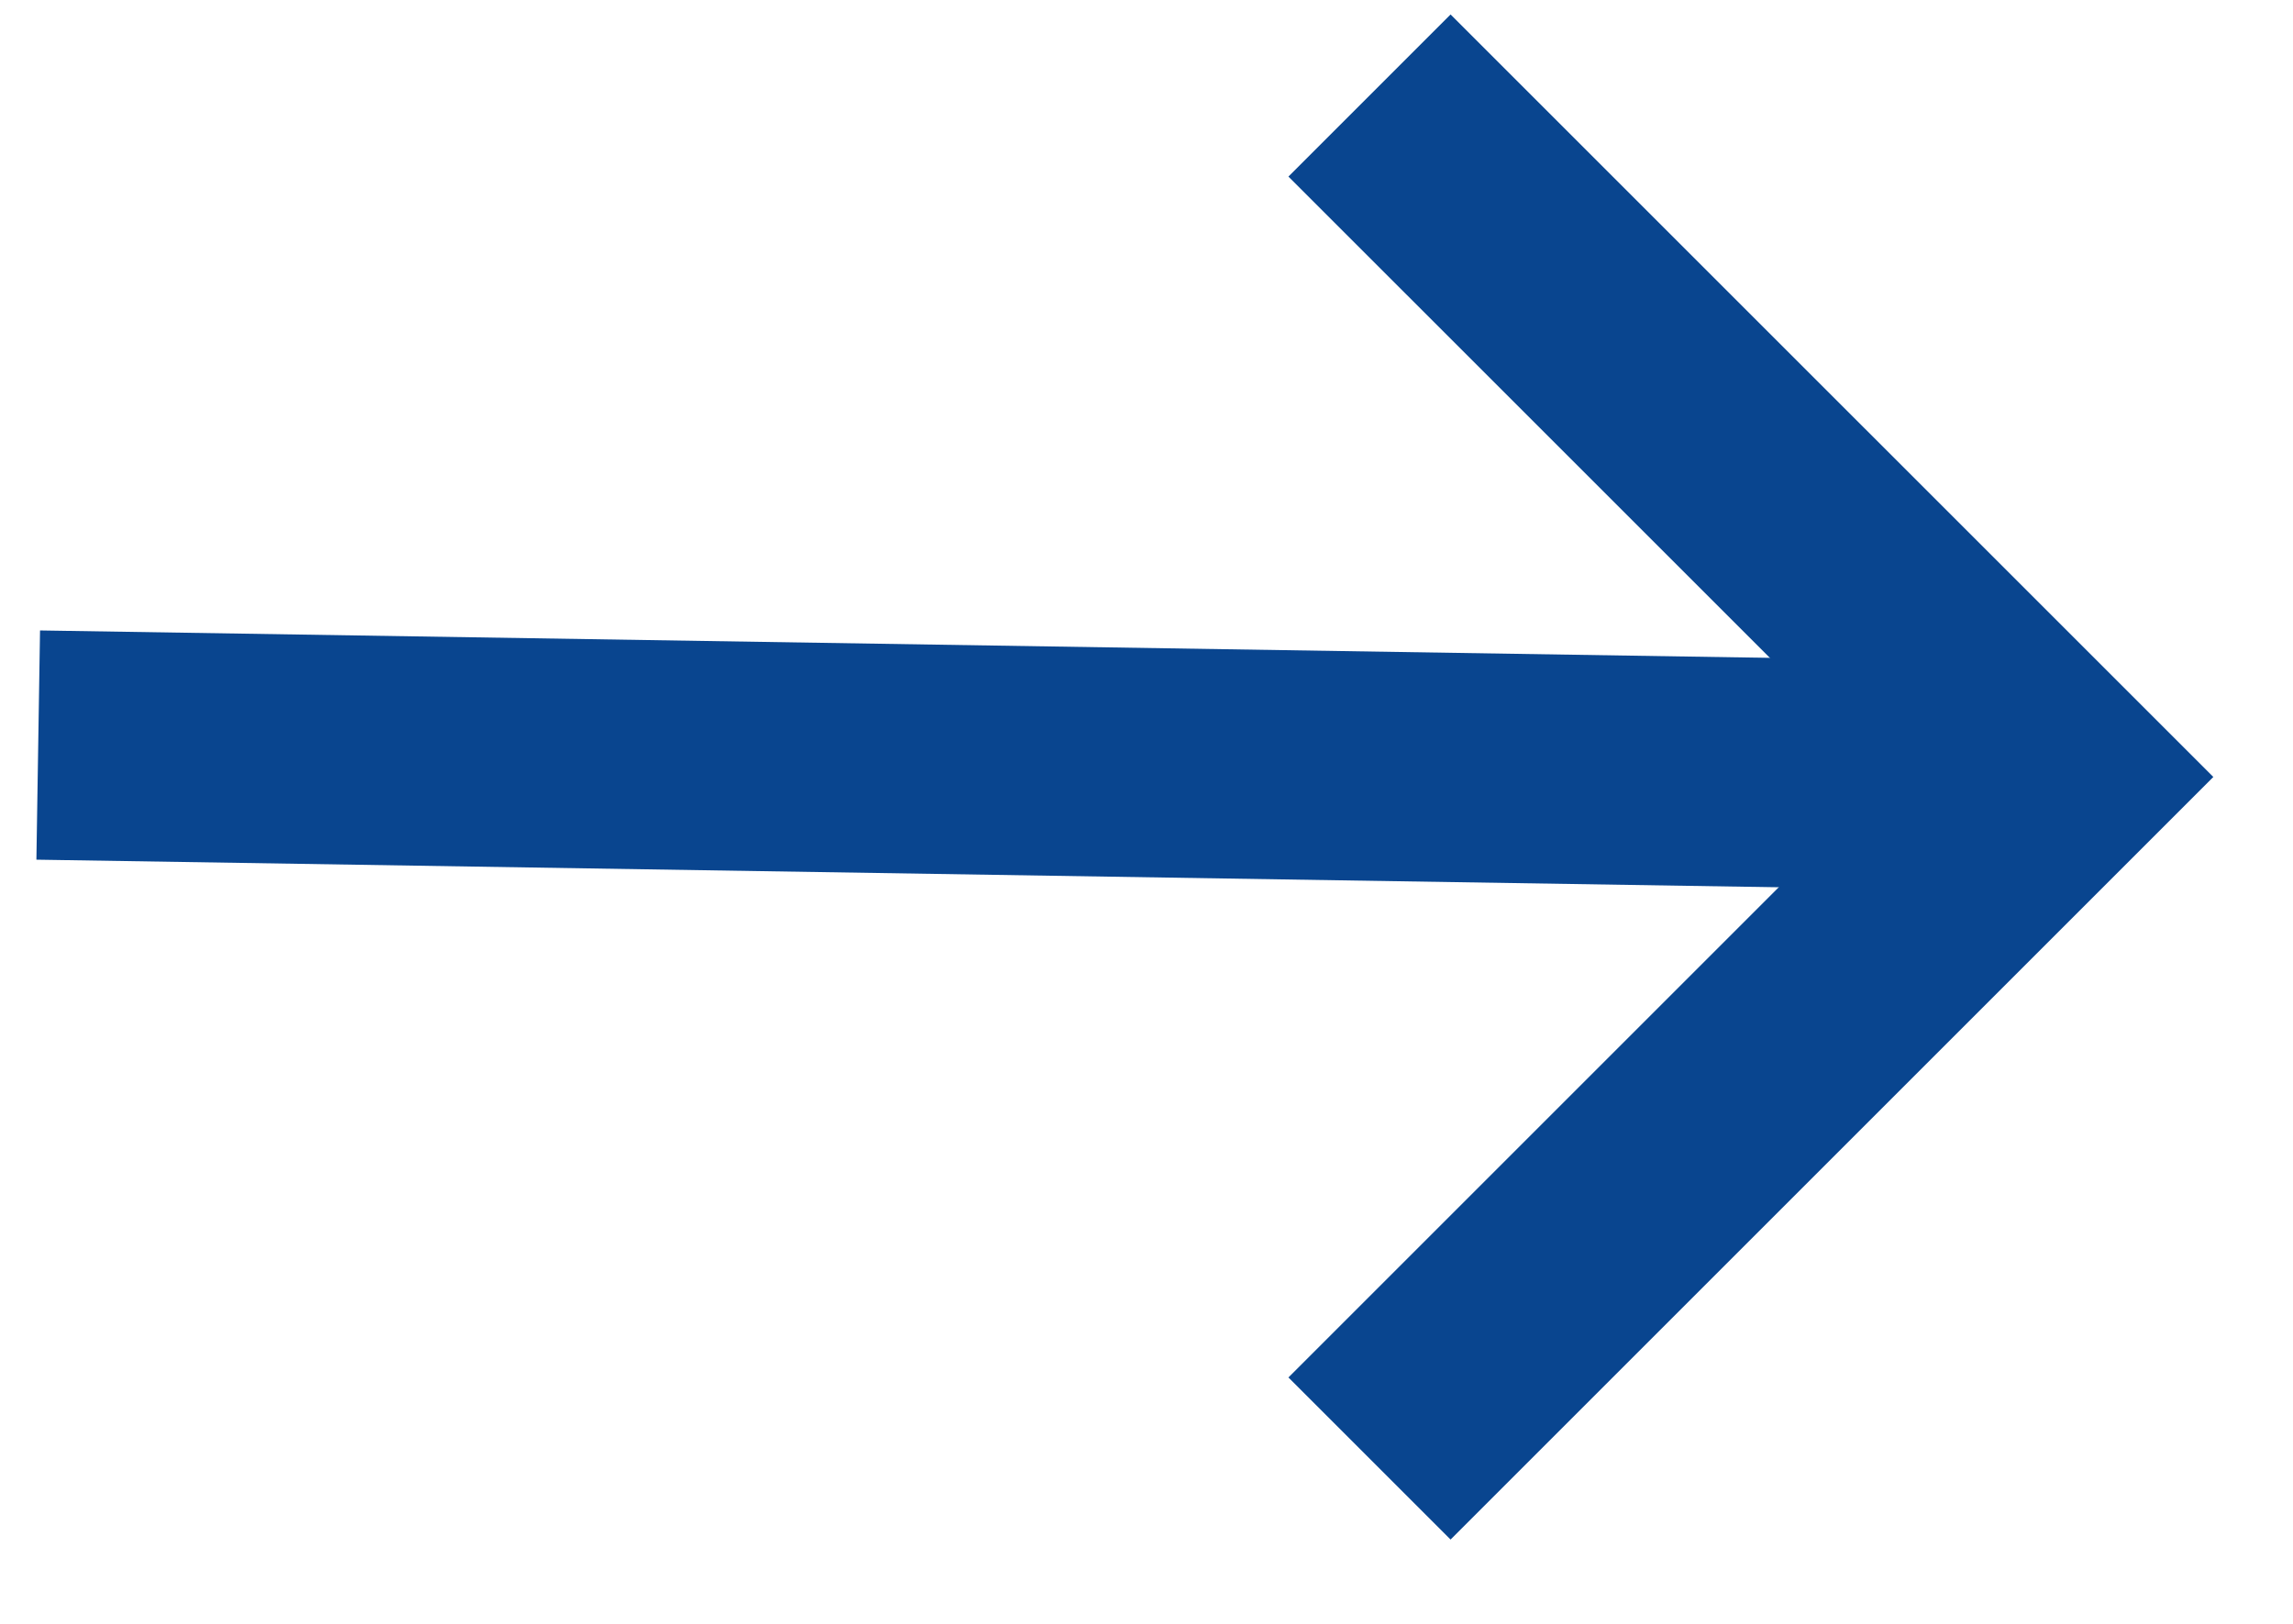 <?xml version="1.0" encoding="UTF-8"?>
<svg width="24px" height="17px" viewBox="0 0 24 17" version="1.1" xmlns="http://www.w3.org/2000/svg" xmlns:xlink="http://www.w3.org/1999/xlink">
    <!-- Generator: Sketch 63.1 (92452) - https://sketch.com -->
    <title>arrow-right</title>
    <desc>Created with Sketch.</desc>
    <g id="Page-1" stroke="none" stroke-width="1" fill="none" fill-rule="evenodd">
        <g id="Home-screen" transform="translate(-340, -2208)" stroke="#09458F" stroke-width="2.4">
            <g id="Group-21" transform="translate(102, 2198)">
                <g id="arrow-right" transform="translate(238, 11)">
                    <line x1="0.4" y1="6.8" x2="21.469" y2="7.134" id="Path"></line>
                    <polyline id="Path" points="14.334 0 21.469 7.134 14.334 14.269"></polyline>
                </g>
            </g>
        </g>
    </g>
</svg>